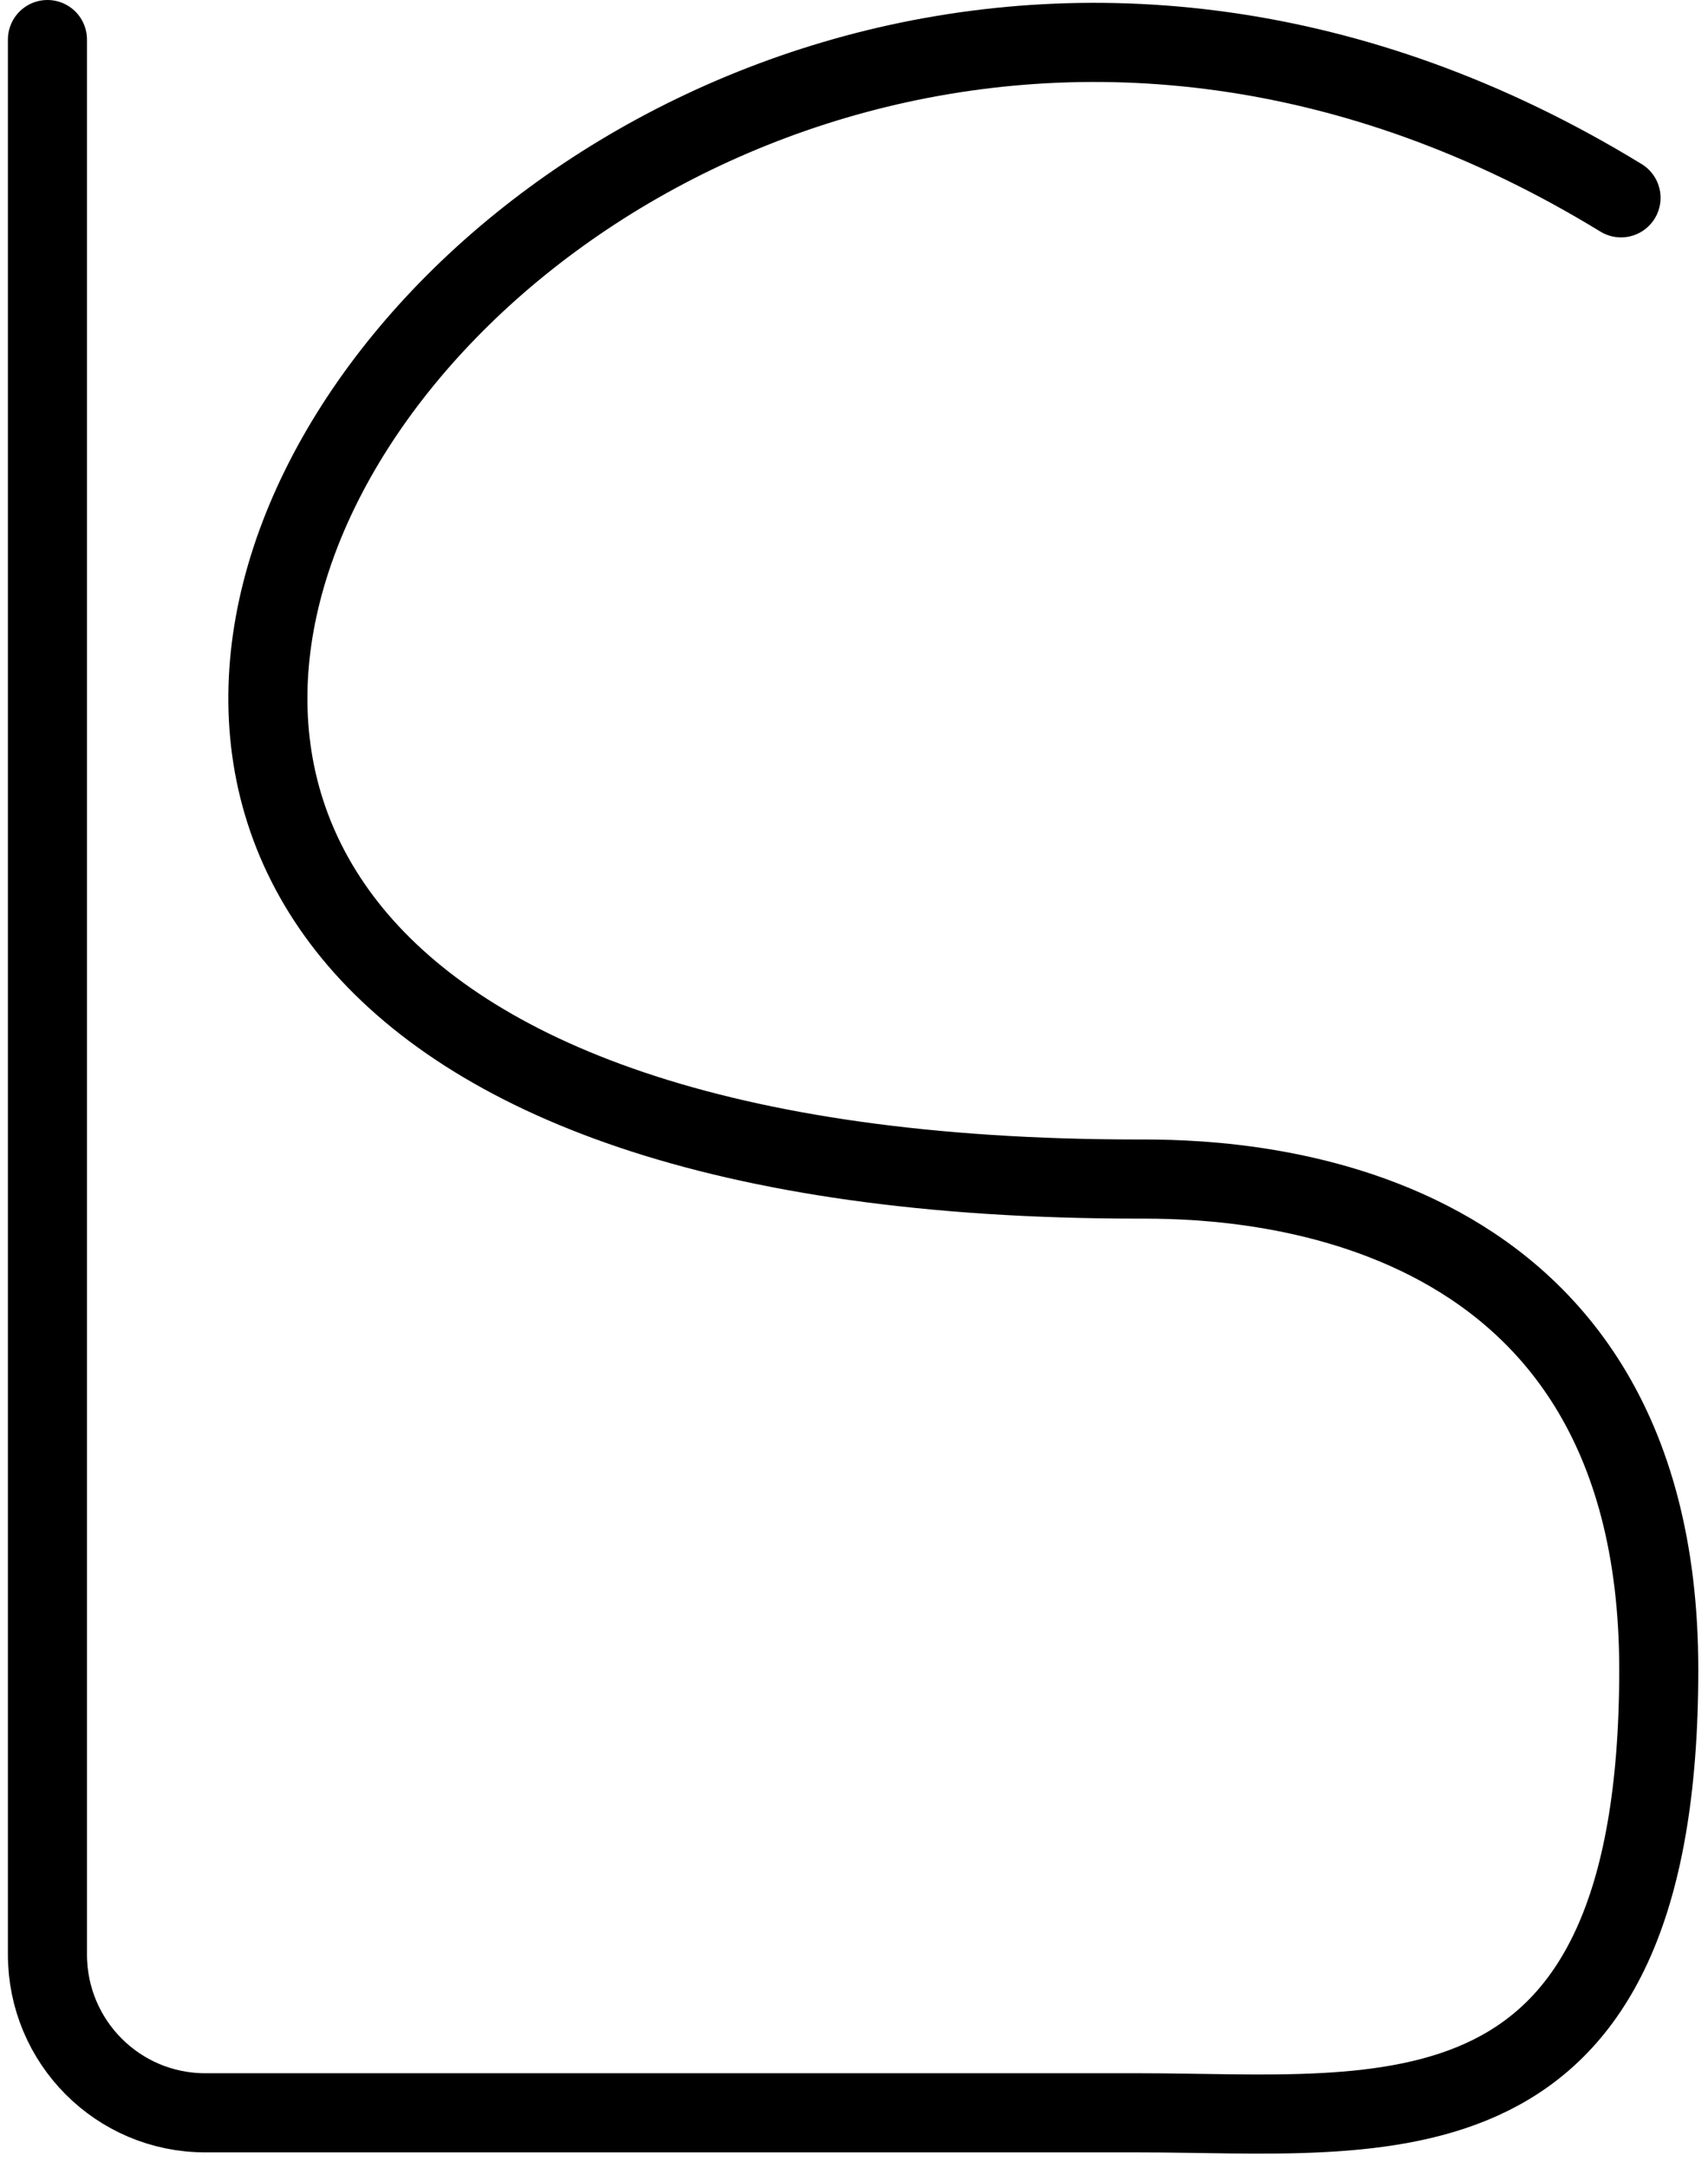 <svg xmlns="http://www.w3.org/2000/svg" width="108" height="137" fill="none" viewBox="0 0 108 137">
  <path stroke="currentColor" stroke-linecap="round" stroke-width="5" d="M102.5 12.5c-67.924-41.51-137 62-30.5 62 5 0 32.887 0 32.887 31S87.5 133.5 72 133.5H12.981C7.46 133.5 3 129.023 3 123.5V2.5"/>
</svg>
